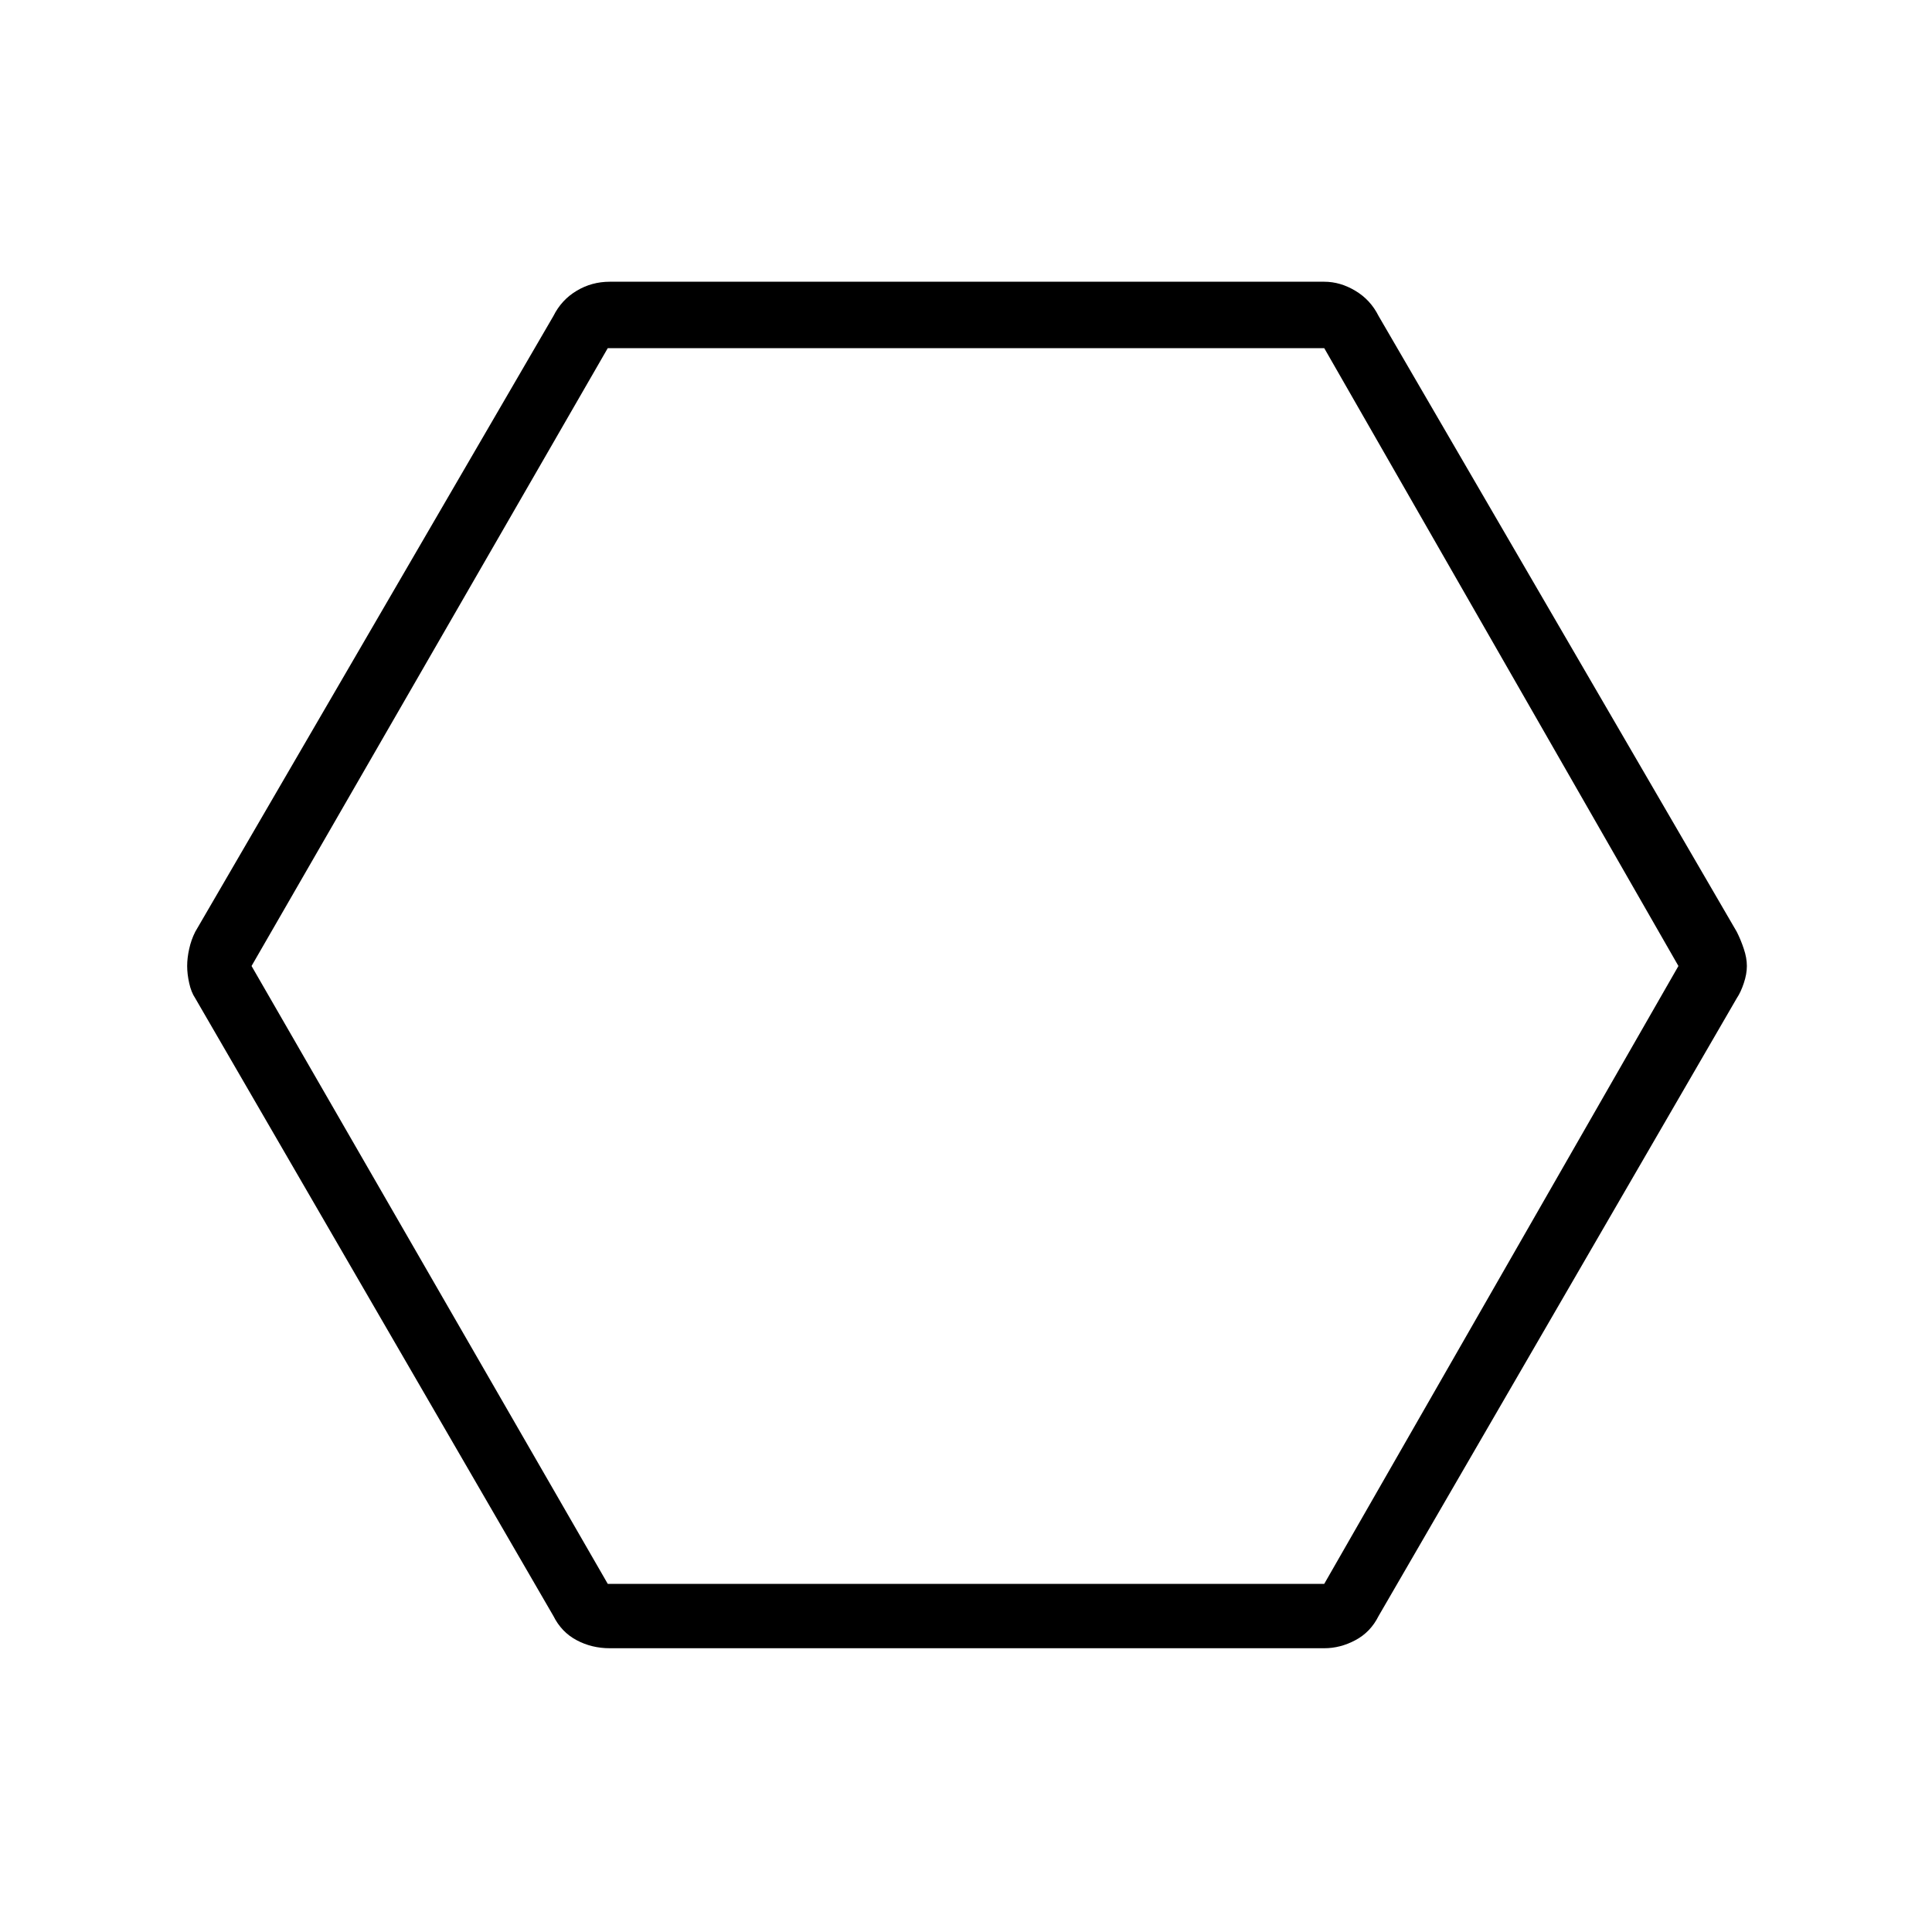 <svg xmlns="http://www.w3.org/2000/svg" height="40" width="40"><path d="M12.625 34.125q-.375 0-.687-.167-.313-.166-.48-.5L4.042 20.667q-.084-.125-.125-.313-.042-.187-.042-.354 0-.167.042-.354.041-.188.125-.354l7.416-12.75q.167-.334.48-.521.312-.188.687-.188h14.792q.333 0 .645.188.313.187.48.521l7.416 12.75q.084.166.146.354.063.187.063.354 0 .167-.063.354-.062.188-.146.313l-7.416 12.791q-.167.334-.48.5-.312.167-.645.167Zm-.042-1.333h14.834L34.75 20 27.417 7.208H12.583L5.208 20ZM19.958 20Z"/></svg>